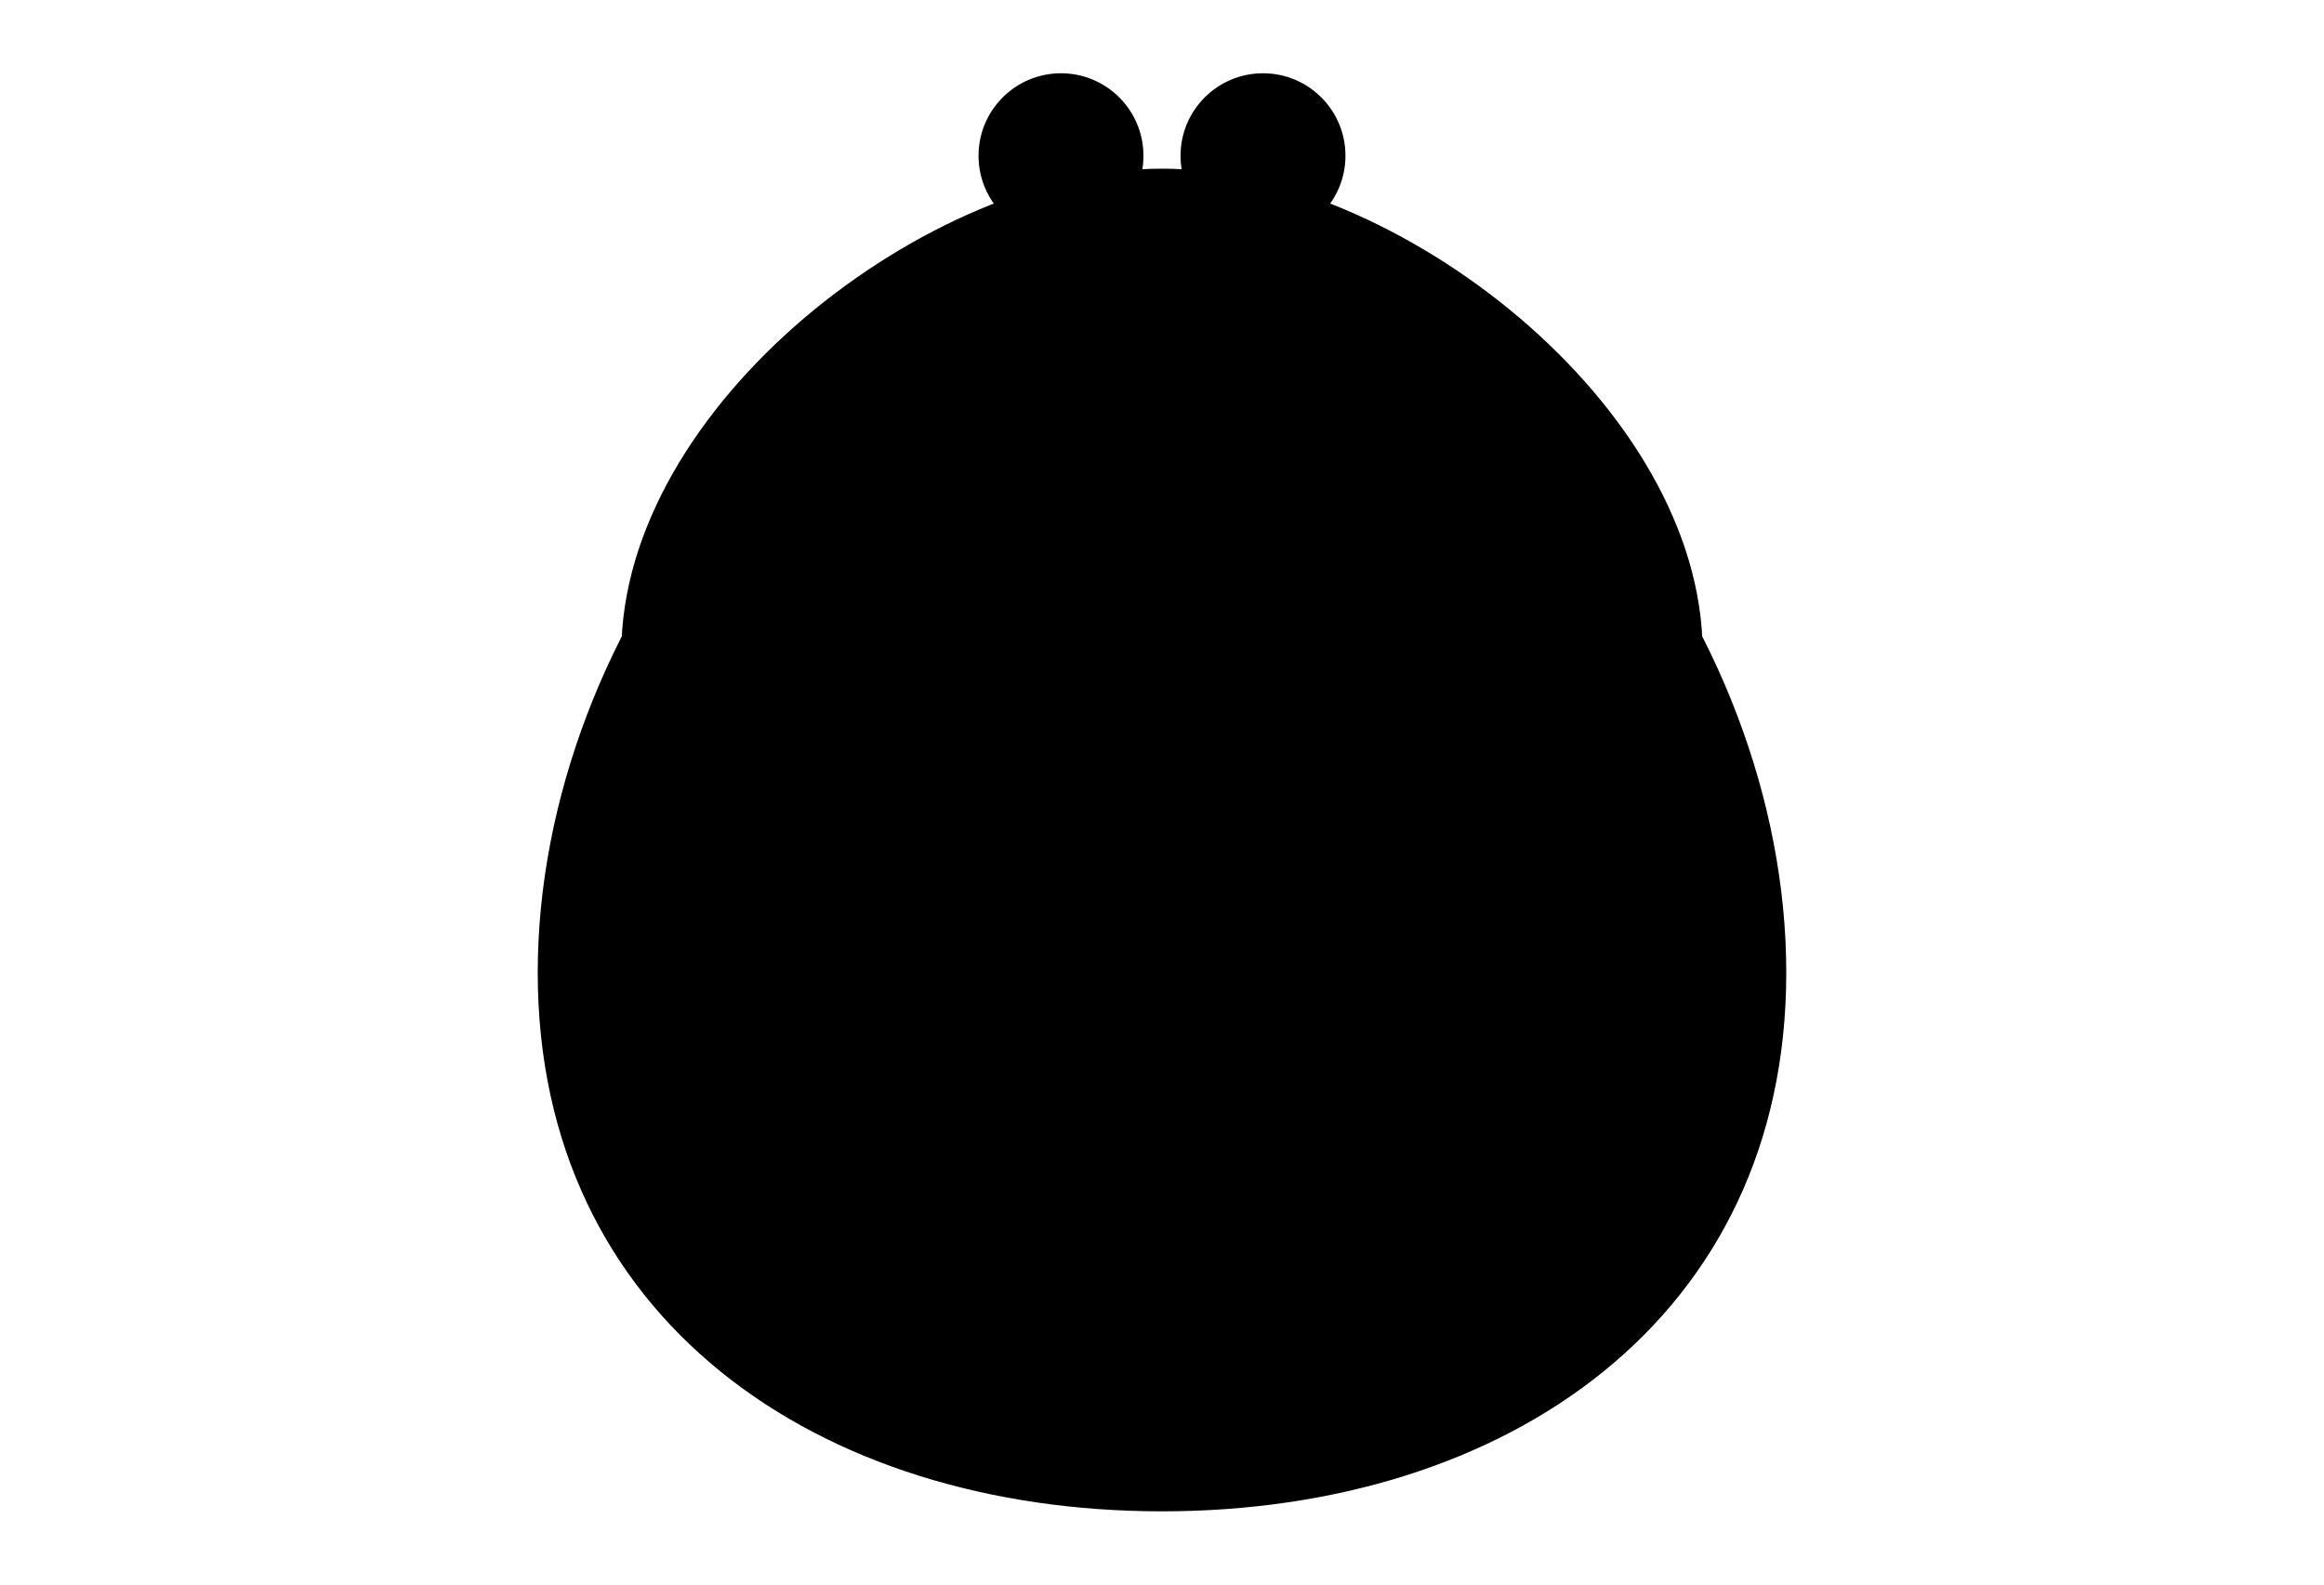 <?xml version="1.0" encoding="UTF-8"?>
<svg id="_레이어_2" data-name="레이어 2" xmlns="http://www.w3.org/2000/svg" viewBox="0 0 1100 750">
  <defs>
    <style>
      .cls-1 {
        stroke-width: 0px;
      }
    </style>
  </defs>
  <path class="cls-1" d="M845.48,460.32c0,163.61-132.29,255.01-295.48,255.01s-295.48-91.4-295.48-255.01S386.81,122.85,550,122.85s295.48,173.86,295.48,337.47Z"/>
  <circle class="cls-1" cx="502.19" cy="73.71" r="39.03"/>
  <circle class="cls-1" cx="597.81" cy="73.71" r="39.03"/>
  <path class="cls-1" d="M805.91,308.89c0,116.58-114.57,193.11-255.91,193.11s-255.91-76.53-255.91-193.11,145.23-229.06,255.91-229.06,255.91,112.48,255.91,229.06Z"/>
</svg>